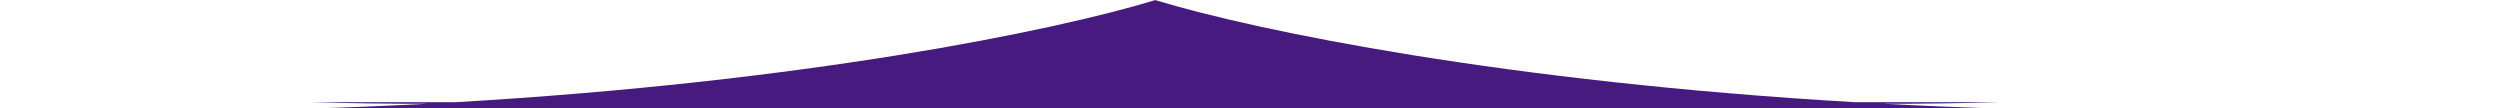 <svg width="1920" height="83" viewBox="0 0 1920 83" fill="none" xmlns="http://www.w3.org/2000/svg">
<g clip-path="url(#clip0_2239_6)">
<path fill-rule="evenodd" clip-rule="evenodd" d="M887.021 0.139C808.822 23.902 617.371 62.946 349.709 78.5H239.156C269.57 79.352 299.232 79.731 328.083 79.696C297.175 81.319 265.293 82.625 232.493 83.557H-0.5C81.345 85.85 159.212 85.638 232.493 83.557H887.021H887.479H1542.01C1615.29 85.638 1693.15 85.85 1775 83.557H1542.01C1509.21 82.625 1477.32 81.319 1446.42 79.696C1475.27 79.731 1504.93 79.352 1535.34 78.5H1424.79C1157.13 62.946 965.678 23.902 887.479 0.139V0L887.25 0.07L887.021 0V0.139Z" fill="#461A7E"/>
</g>
<defs>
<clipPath id="clip0_2239_6">
<rect width="1920" height="83" fill="white"/>
</clipPath>
</defs>
</svg>
